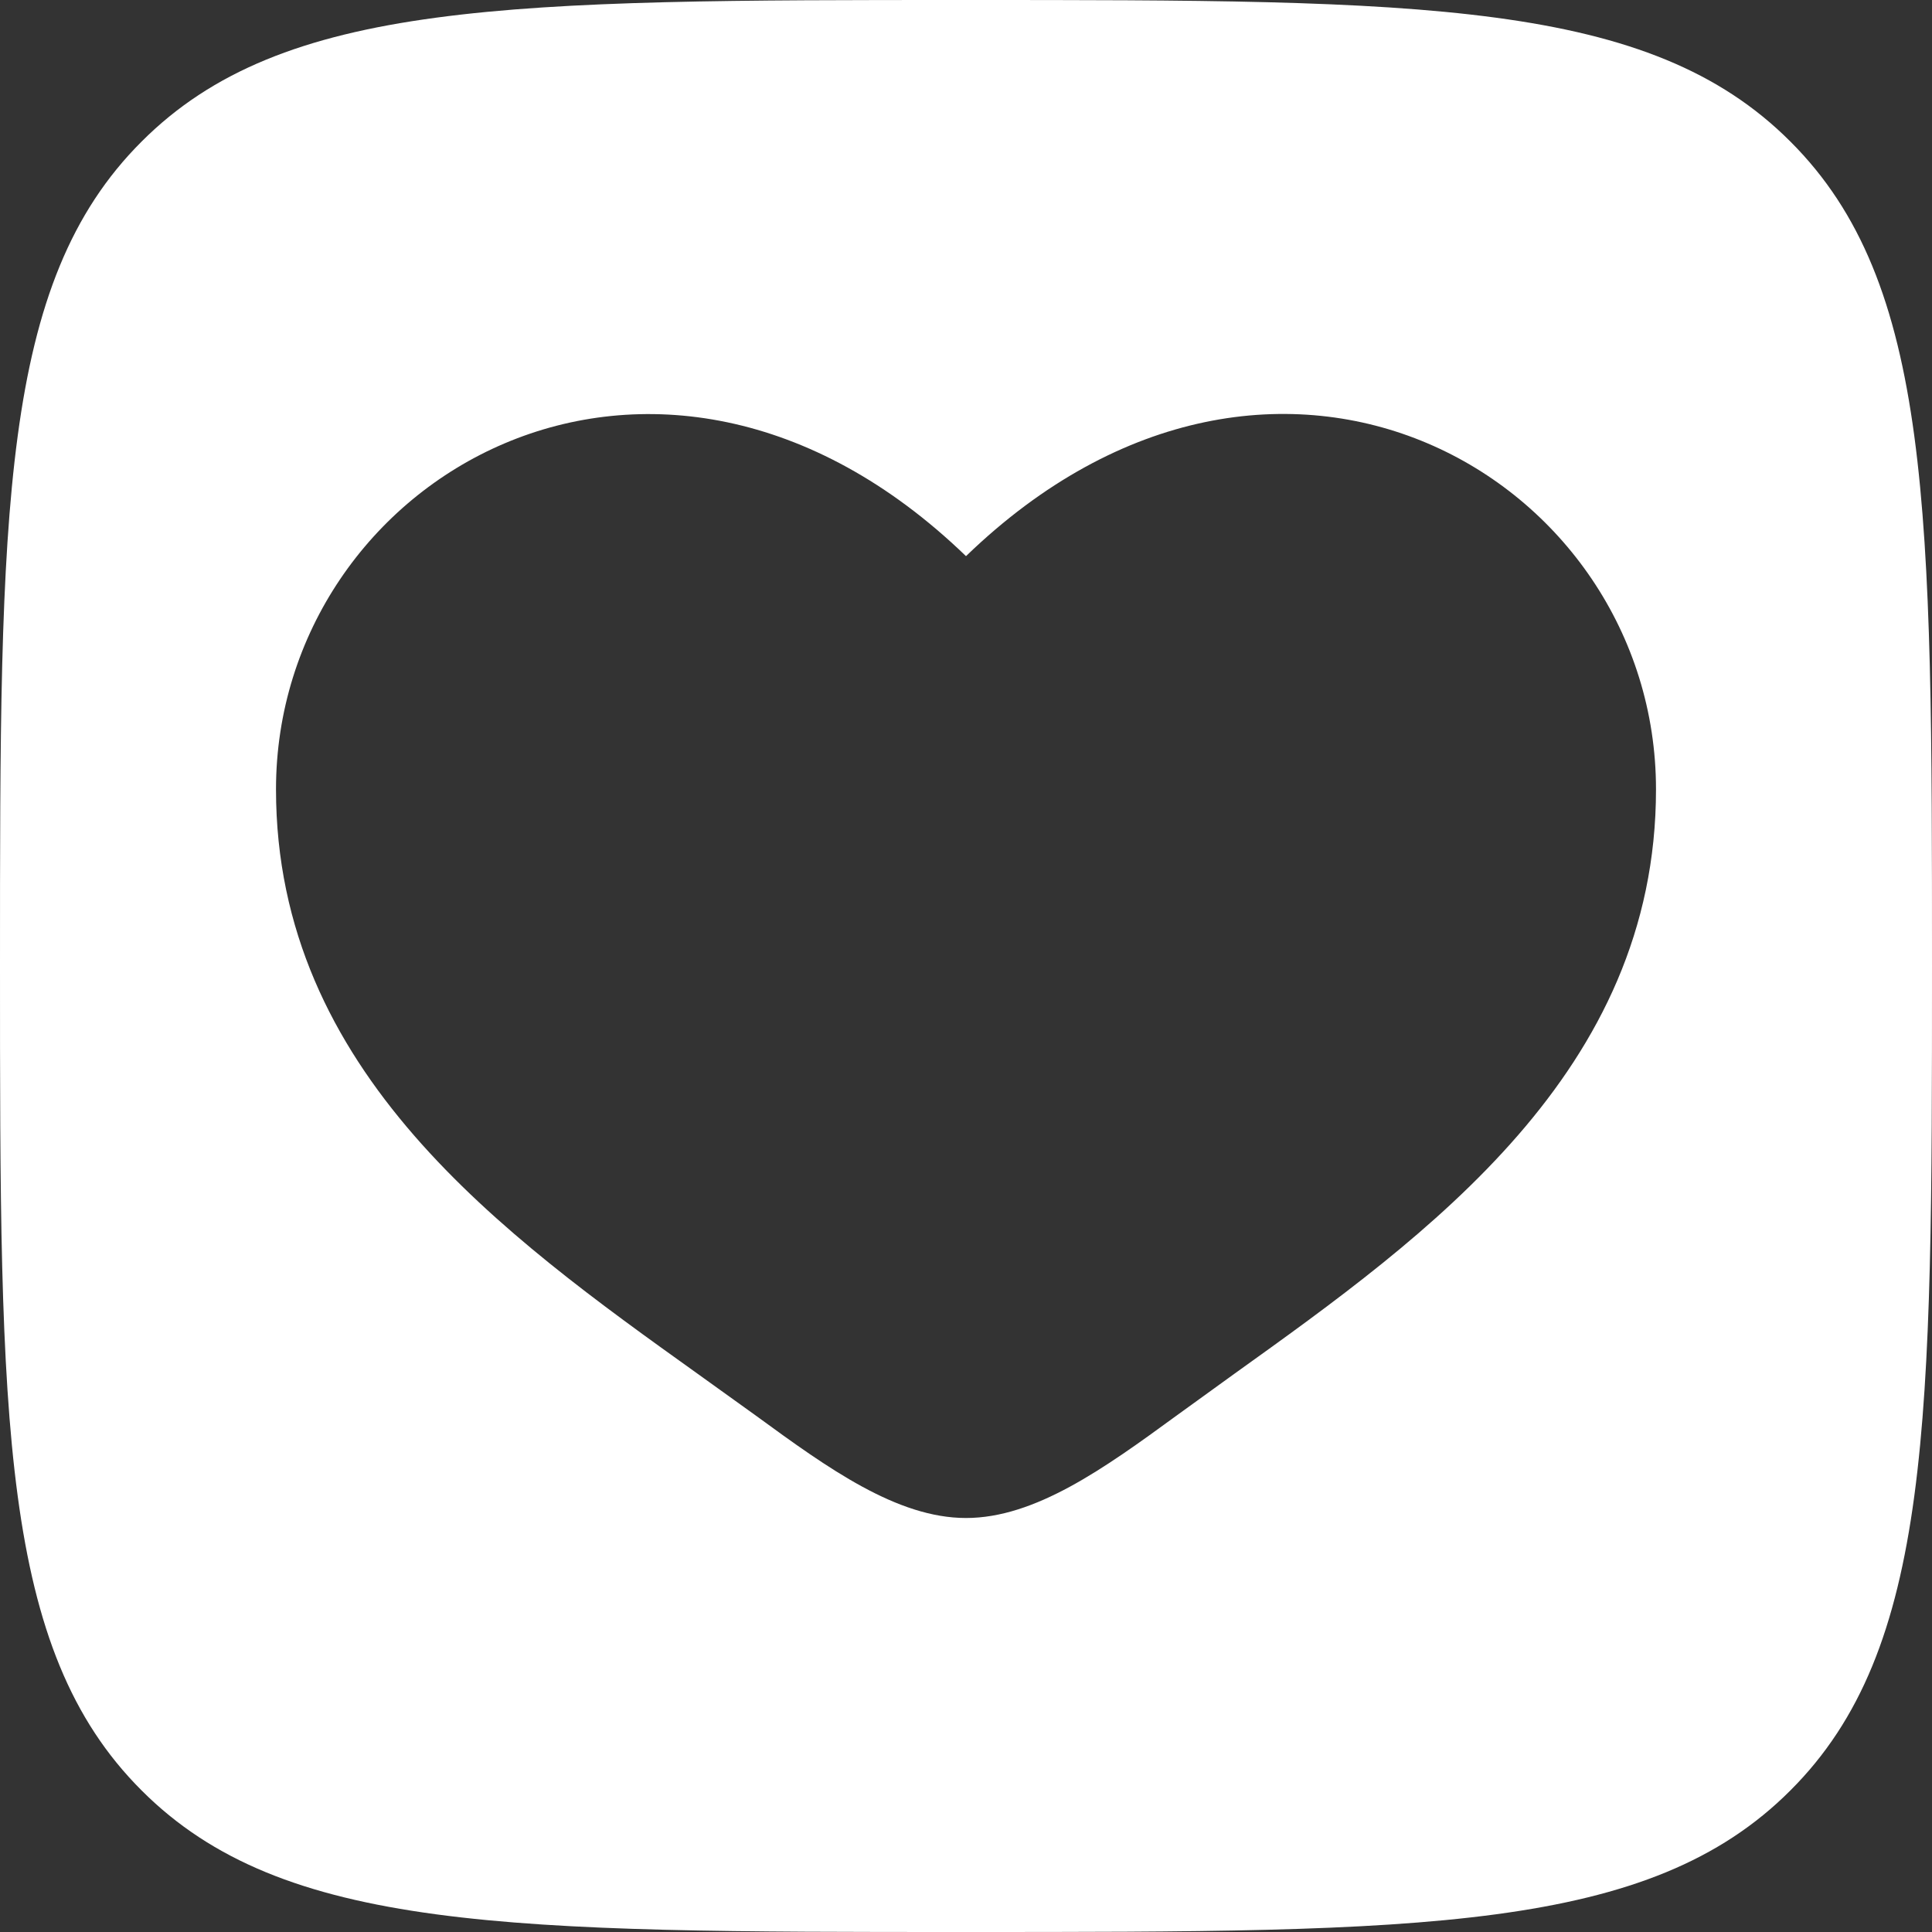 <svg width="7" height="7" viewBox="0 0 7 7" fill="none" xmlns="http://www.w3.org/2000/svg">
<rect x="0" y="0" width="7" height="7" fill="#333333" stroke="none"/>
<path fill-rule="evenodd" clip-rule="evenodd" d="M0.513 6.487C1.025 7 1.85 7 3.5 7C5.15 7 5.975 7 6.487 6.487C7 5.975 7 5.15 7 3.5C7 1.85 7 1.025 6.487 0.513C5.975 -4.76837e-07 5.15 0 3.5 0C1.85 0 1.025 -4.76837e-07 0.513 0.513C-4.76837e-07 1.025 0 1.85 0 3.5C0 5.15 -4.76837e-07 5.975 0.513 6.487ZM2.527 4.977C1.824 4.474 1 3.883 1 2.86C1 1.73 2.375 0.929 3.5 2.015C4.625 0.928 6 1.73 6 2.86C6 3.883 5.175 4.474 4.473 4.977L4.26 5.131C4 5.321 3.75 5.5 3.5 5.5C3.25 5.5 3 5.32 2.74 5.13L2.527 4.977Z" fill="white"/>
</svg>
